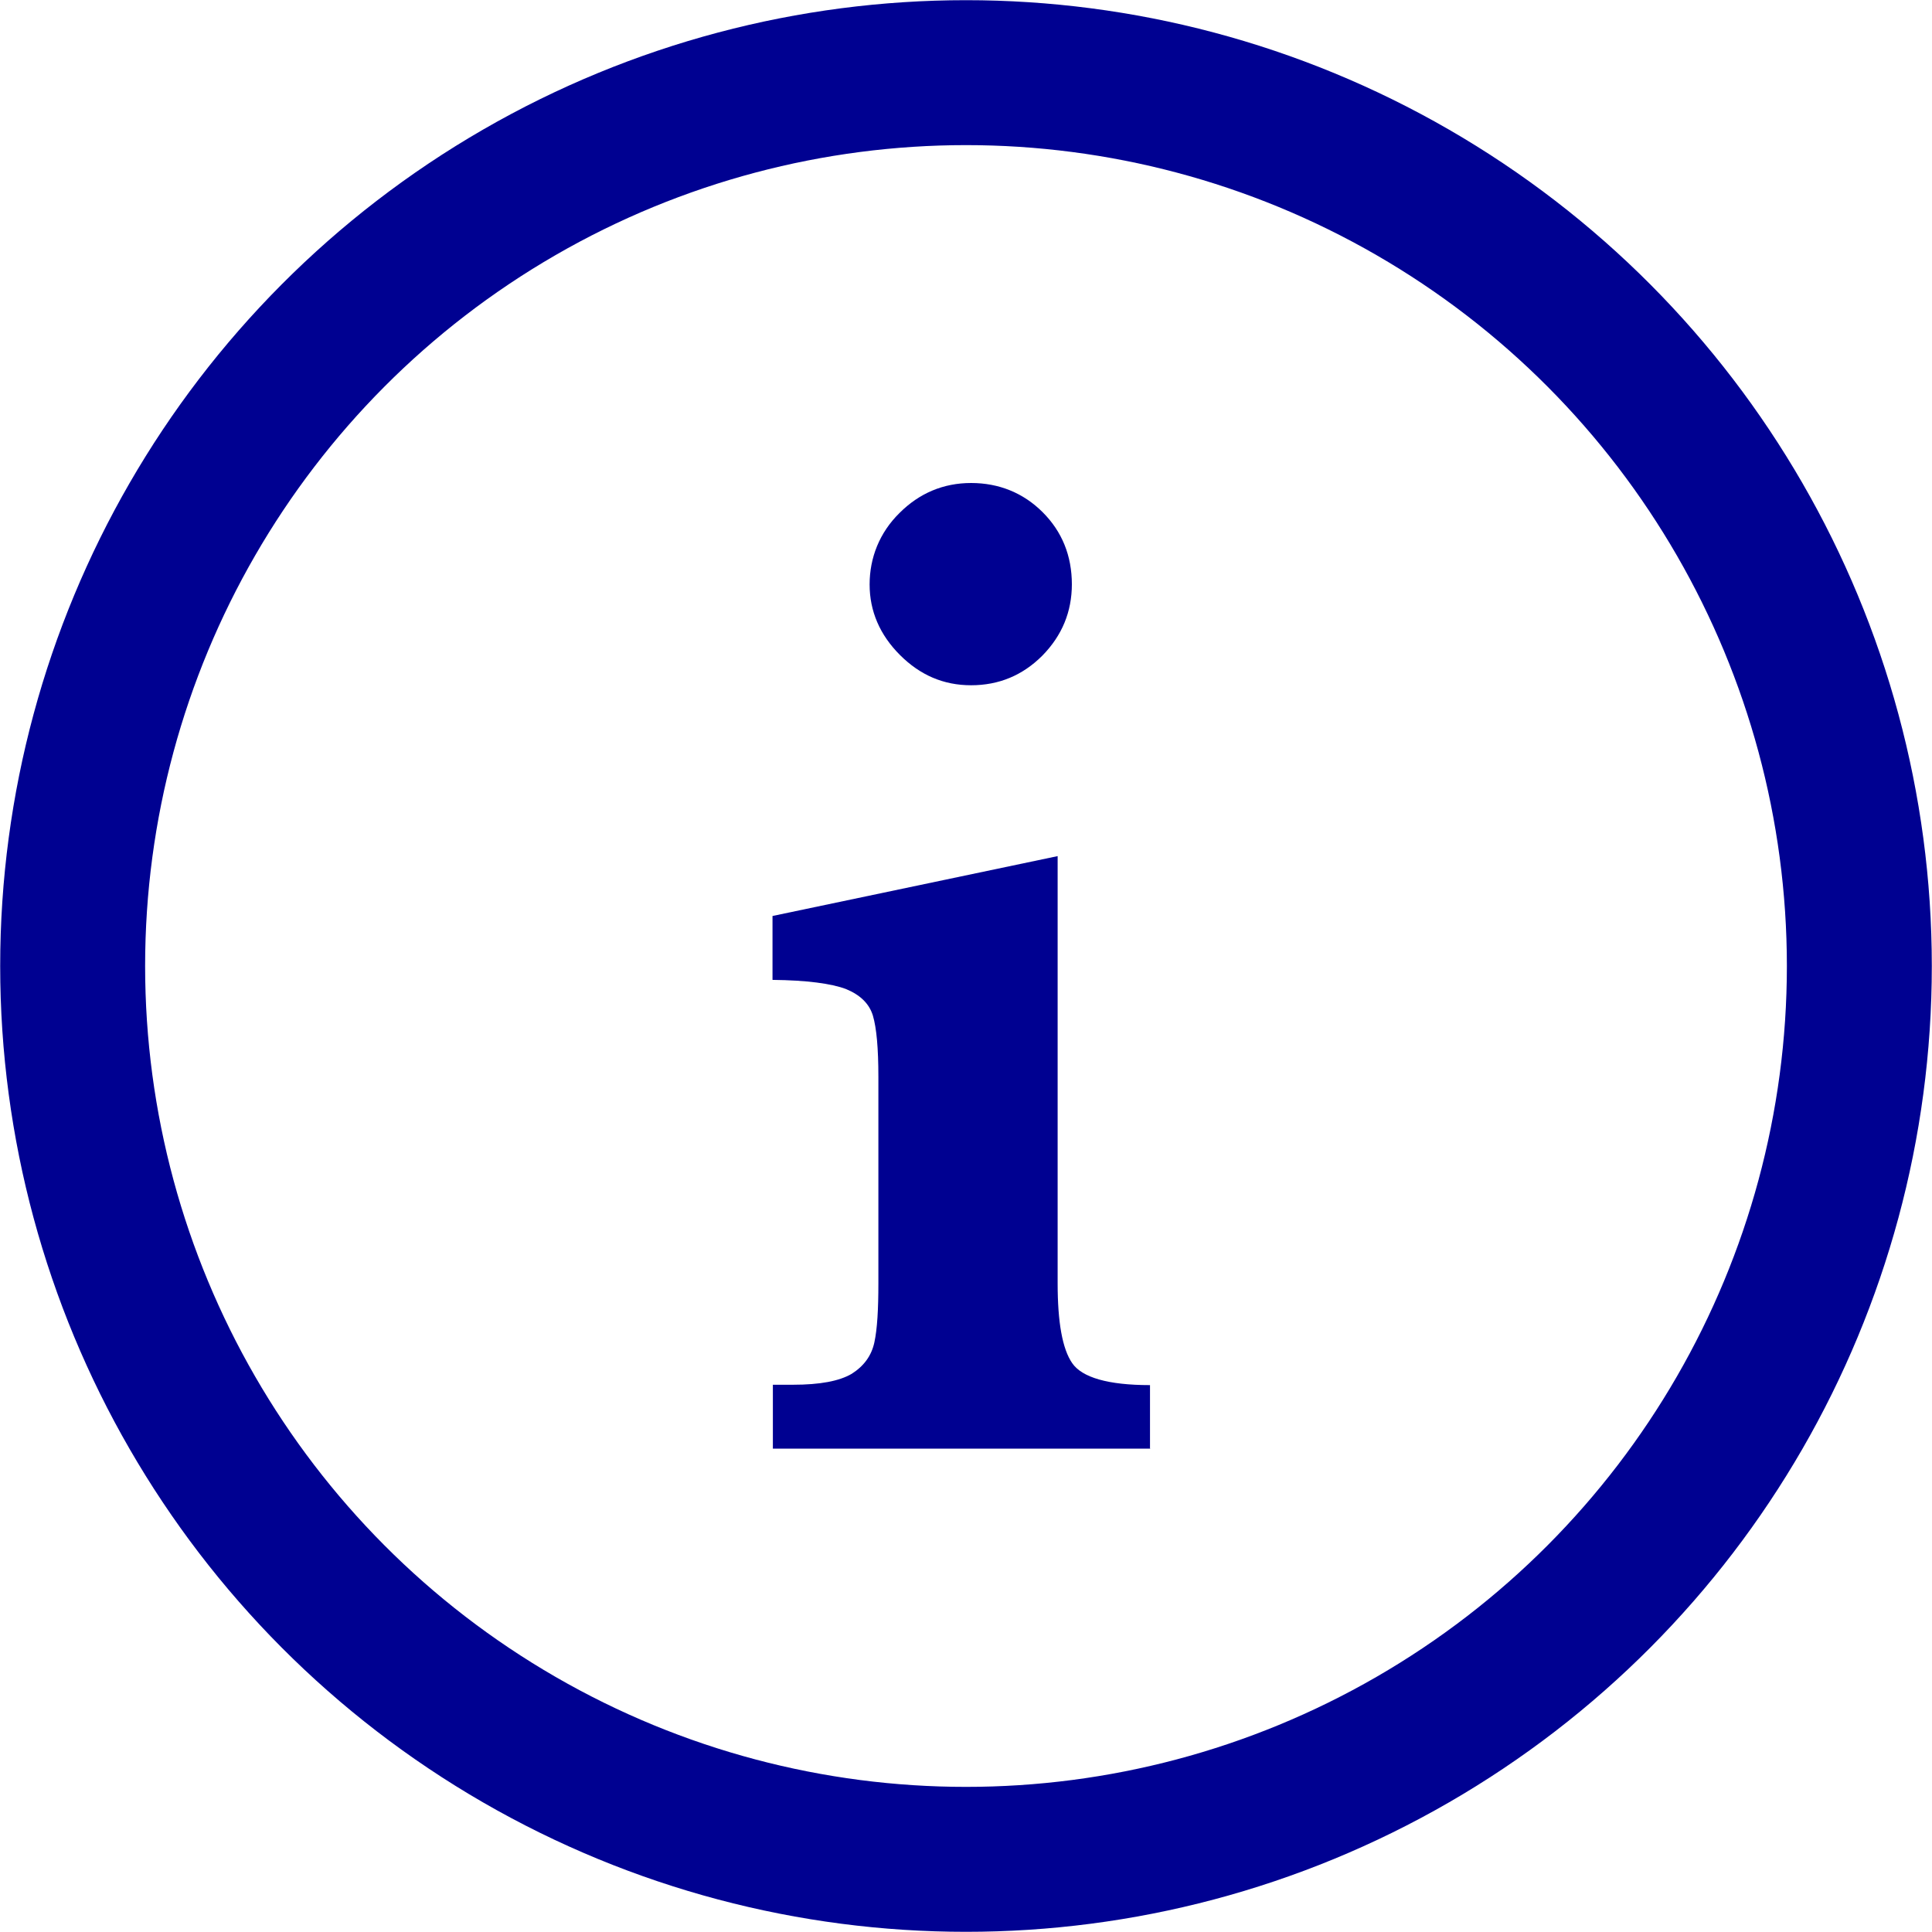 <?xml version="1.0" encoding="UTF-8" standalone="no"?>
<!-- Created with Inkscape (http://www.inkscape.org/) -->

<svg
   width="5.292mm"
   height="5.292mm"
   viewBox="0 0 5.292 5.292"
   version="1.1"
   id="svg1"
   xml:space="preserve"
   inkscape:version="1.3 (1:1.3+202307231459+0e150ed6c4)"
   sodipodi:docname="GPinfo.svg"
   xmlns:inkscape="http://www.inkscape.org/namespaces/inkscape"
   xmlns:sodipodi="http://sodipodi.sourceforge.net/DTD/sodipodi-0.dtd"
   xmlns="http://www.w3.org/2000/svg"
   xmlns:svg="http://www.w3.org/2000/svg"><sodipodi:namedview
     id="namedview1"
     pagecolor="#ffffff"
     bordercolor="#666666"
     borderopacity="1.0"
     inkscape:showpageshadow="2"
     inkscape:pageopacity="0.0"
     inkscape:pagecheckerboard="0"
     inkscape:deskcolor="#d1d1d1"
     inkscape:document-units="mm"
     inkscape:export-bgcolor="#ffffff00"
     inkscape:zoom="4.0553696"
     inkscape:cx="343.74179"
     inkscape:cy="154.11665"
     inkscape:window-width="1260"
     inkscape:window-height="750"
     inkscape:window-x="4040"
     inkscape:window-y="110"
     inkscape:window-maximized="0"
     inkscape:current-layer="layer1" /><defs
     id="defs1" /><g
     inkscape:label="Calque 1"
     inkscape:groupmode="layer"
     id="layer1"
     transform="translate(-101.825,-40.021)"><g
       id="g1"><g
         id="g6"
         style="stroke:#000191;stroke-opacity:1"><circle
           cx="104.471"
           cy="42.667"
           r="2.447"
           fill="#ffffff"
           fill-opacity="0.4"
           stroke="#ffffff"
           stroke-width="0.397"
           stroke-miterlimit="10"
           id="circle121"
           style="fill:none;stroke:#000191;stroke-opacity:1" /></g><path
         d="m 104.976,43.989 h -1.034 v -0.175 h 0.055 c 0.074,0 0.127,-0.01 0.161,-0.03 0.033,-0.021 0.054,-0.049 0.062,-0.086 0.008,-0.037 0.011,-0.091 0.011,-0.162 V 42.971 c 0,-0.079 -0.005,-0.134 -0.015,-0.168 -0.01,-0.033 -0.035,-0.057 -0.074,-0.073 -0.04,-0.015 -0.107,-0.024 -0.201,-0.025 v -0.175 l 0.781,-0.164 v 1.17 c 0,0.107 0.013,0.18 0.04,0.219 0.027,0.039 0.098,0.06 0.213,0.06 v 0.175 z m -0.215,-2.368 c 0,0.076 -0.027,0.141 -0.081,0.196 -0.054,0.054 -0.119,0.081 -0.195,0.081 -0.076,0 -0.14,-0.028 -0.195,-0.083 -0.055,-0.055 -0.083,-0.12 -0.083,-0.193 0,-0.073 0.027,-0.142 0.082,-0.196 0.054,-0.054 0.12,-0.082 0.196,-0.082 0.076,0 0.143,0.027 0.196,0.08 0.053,0.053 0.08,0.119 0.08,0.198 z"
         fill="#000091"
         id="path122"
         style="fill:#000191;fill-opacity:1;stroke-width:0.265" /></g></g></svg>
